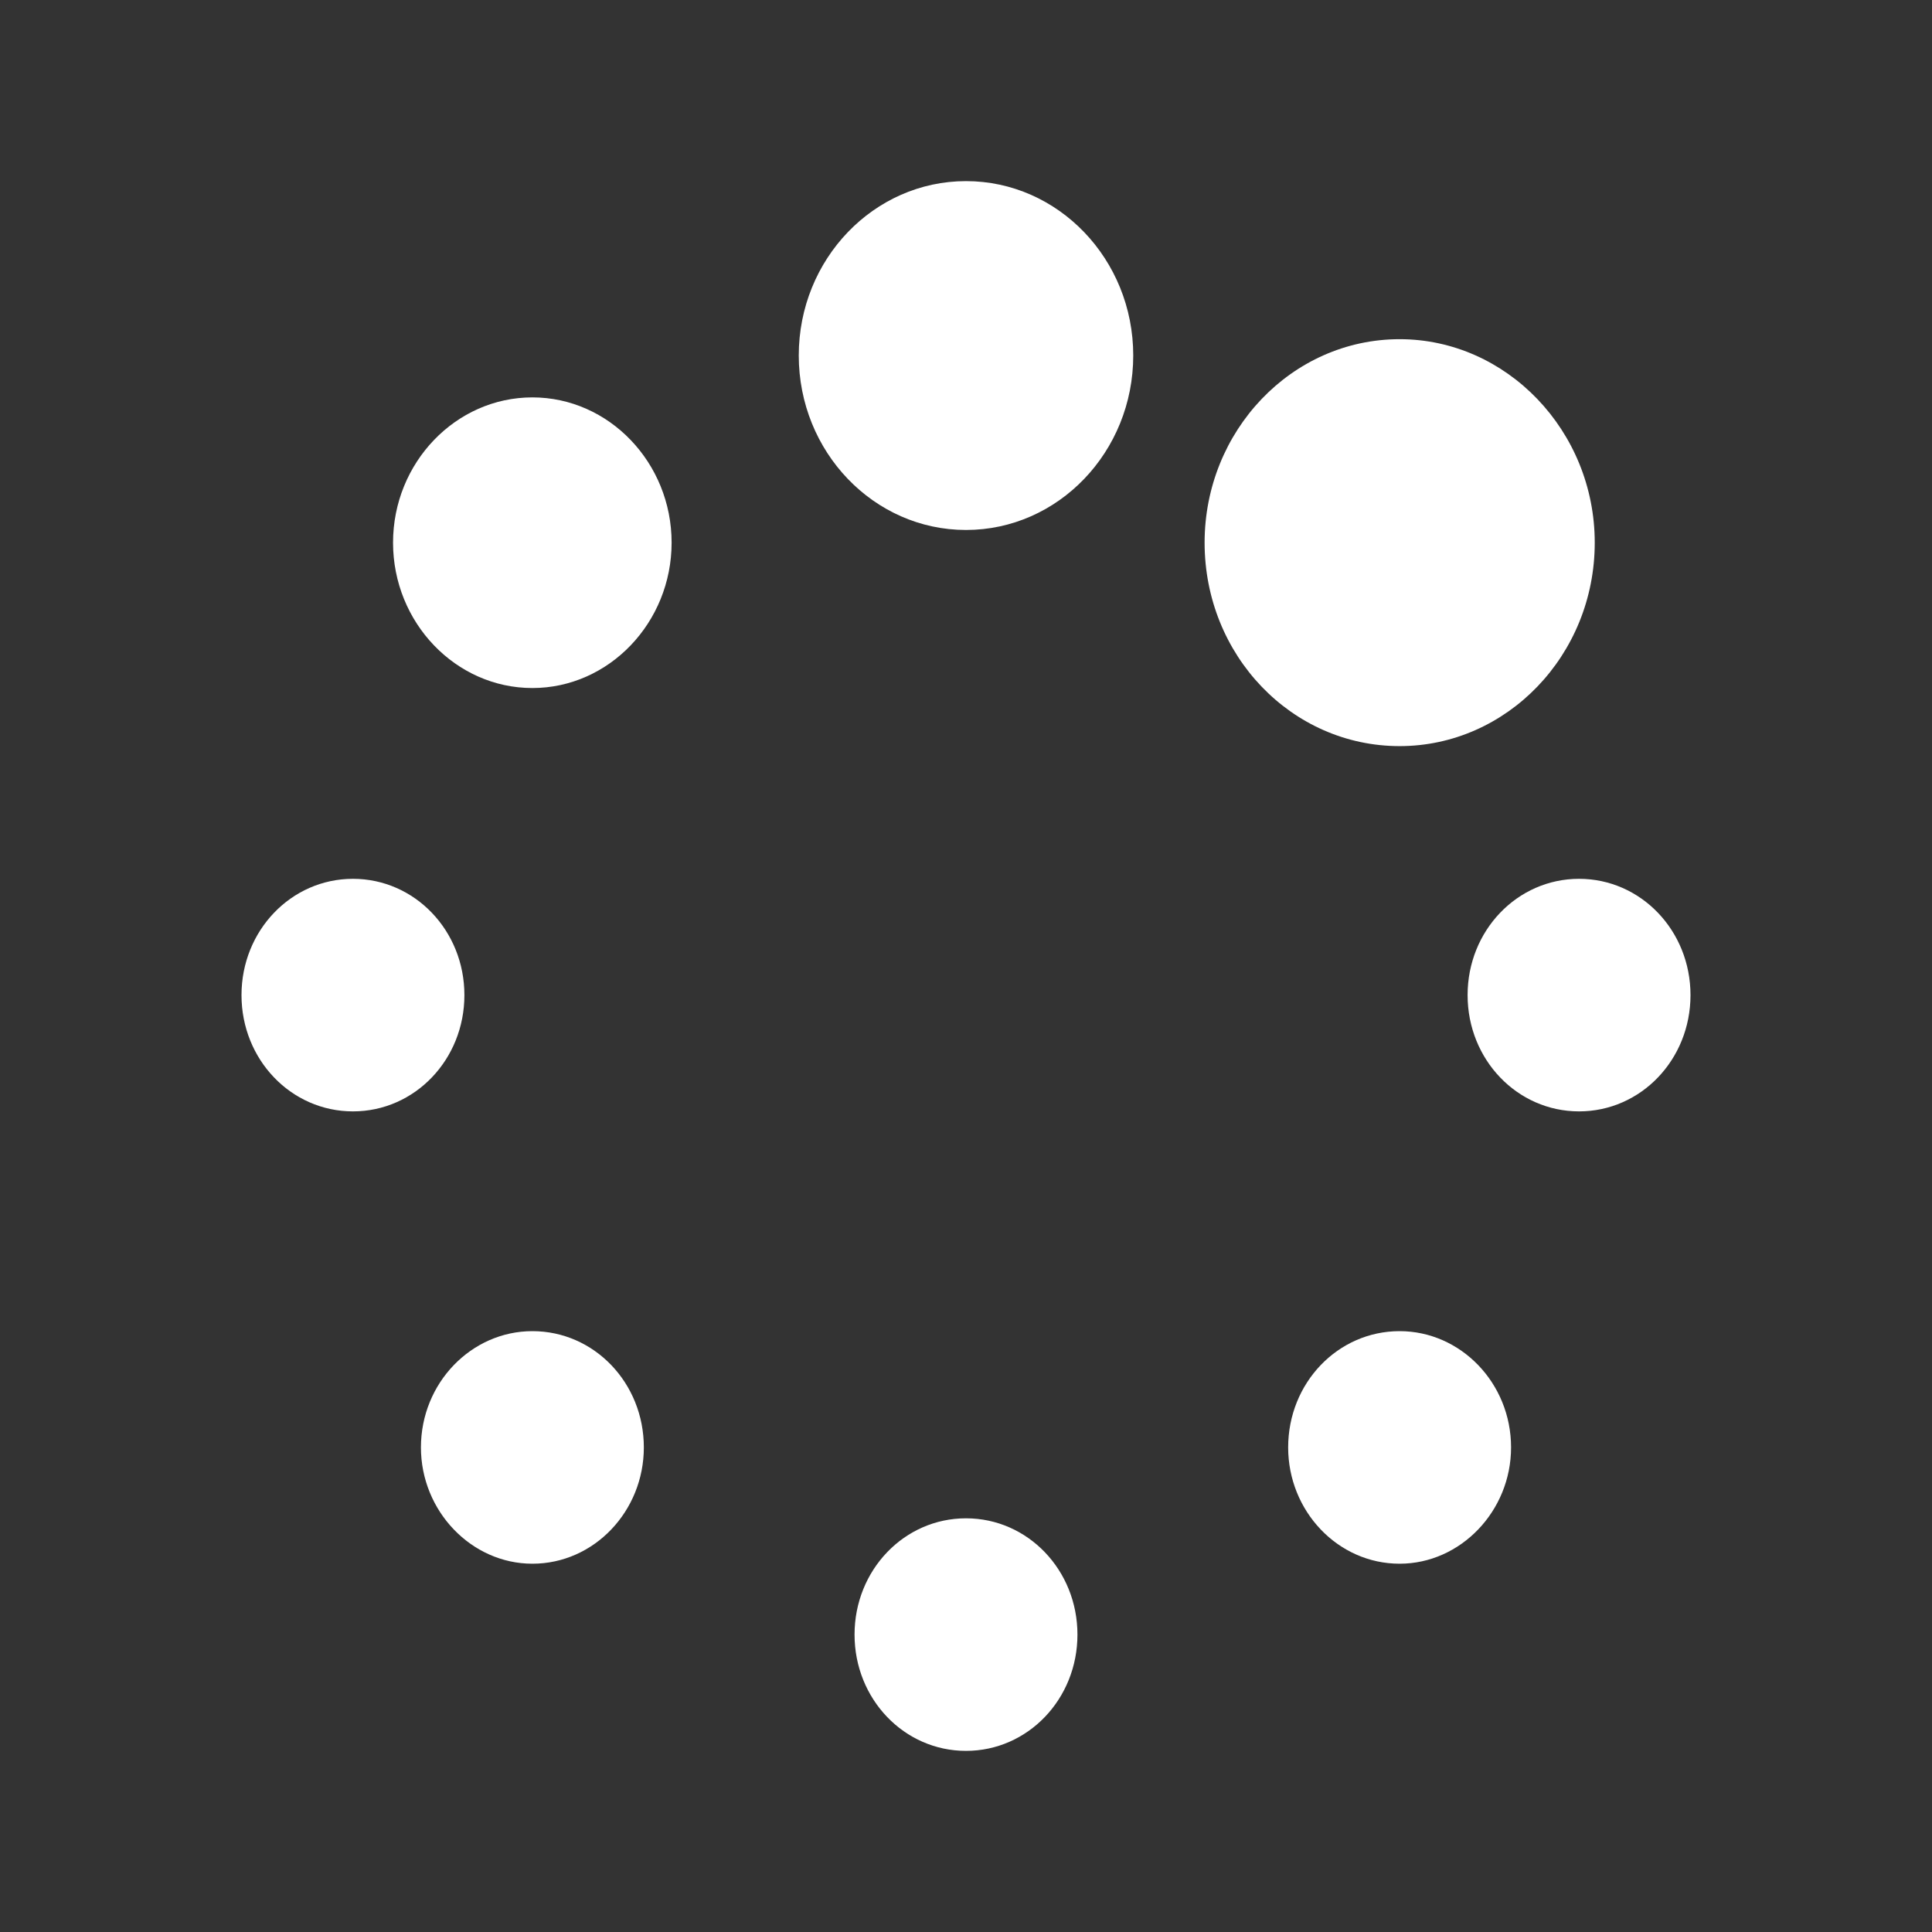 <?xml version="1.0" encoding="UTF-8"?>
<svg width="16px" height="16px" viewBox="0 0 16 16" version="1.1" xmlns="http://www.w3.org/2000/svg" xmlns:xlink="http://www.w3.org/1999/xlink">
    <rect x="0" y="0" width="16" height="16" fill="#333333" stroke="none"/>
    <title>Icons/00_MISC/Spinner</title>
    <g id="Icons/00_MISC/Spinner" stroke="none" stroke-width="1" fill="none" fill-rule="evenodd">
        <path d="M8,4.389 C8.764,4.389 9.385,3.742 9.385,2.944 C9.385,2.147 8.764,1.5 8,1.5 C7.236,1.5 6.615,2.147 6.615,2.944 C6.615,3.742 7.236,4.389 8,4.389 Z M11.591,6.179 C12.478,6.179 13.207,5.427 13.207,4.494 C13.207,3.569 12.478,2.809 11.591,2.809 C10.697,2.809 9.976,3.569 9.976,4.494 C9.976,5.427 10.697,6.179 11.591,6.179 Z M4.409,5.698 C5.043,5.698 5.562,5.156 5.562,4.494 C5.562,3.832 5.043,3.291 4.409,3.291 C3.774,3.291 3.255,3.832 3.255,4.494 C3.255,5.156 3.774,5.698 4.409,5.698 Z M2.923,9.204 C3.435,9.204 3.846,8.775 3.846,8.241 C3.846,7.707 3.435,7.278 2.923,7.278 C2.411,7.278 2,7.707 2,8.241 C2,8.775 2.411,9.204 2.923,9.204 Z M13.077,9.204 C13.589,9.204 14,8.775 14,8.241 C14,7.707 13.589,7.278 13.077,7.278 C12.565,7.278 12.154,7.707 12.154,8.241 C12.154,8.775 12.565,9.204 13.077,9.204 Z M4.409,12.95 C4.921,12.95 5.332,12.514 5.332,11.987 C5.332,11.453 4.921,11.024 4.409,11.024 C3.904,11.024 3.486,11.453 3.486,11.987 C3.486,12.514 3.904,12.95 4.409,12.95 Z M11.591,12.95 C12.096,12.95 12.514,12.514 12.514,11.987 C12.514,11.453 12.096,11.024 11.591,11.024 C11.079,11.024 10.668,11.453 10.668,11.987 C10.668,12.514 11.079,12.95 11.591,12.95 Z M8,14.5 C8.512,14.5 8.923,14.071 8.923,13.537 C8.923,13.003 8.512,12.574 8,12.574 C7.488,12.574 7.077,13.003 7.077,13.537 C7.077,14.071 7.488,14.5 8,14.5 Z" id="" fill="#FFFFFF" fill-rule="nonzero"></path>
    </g>
</svg>